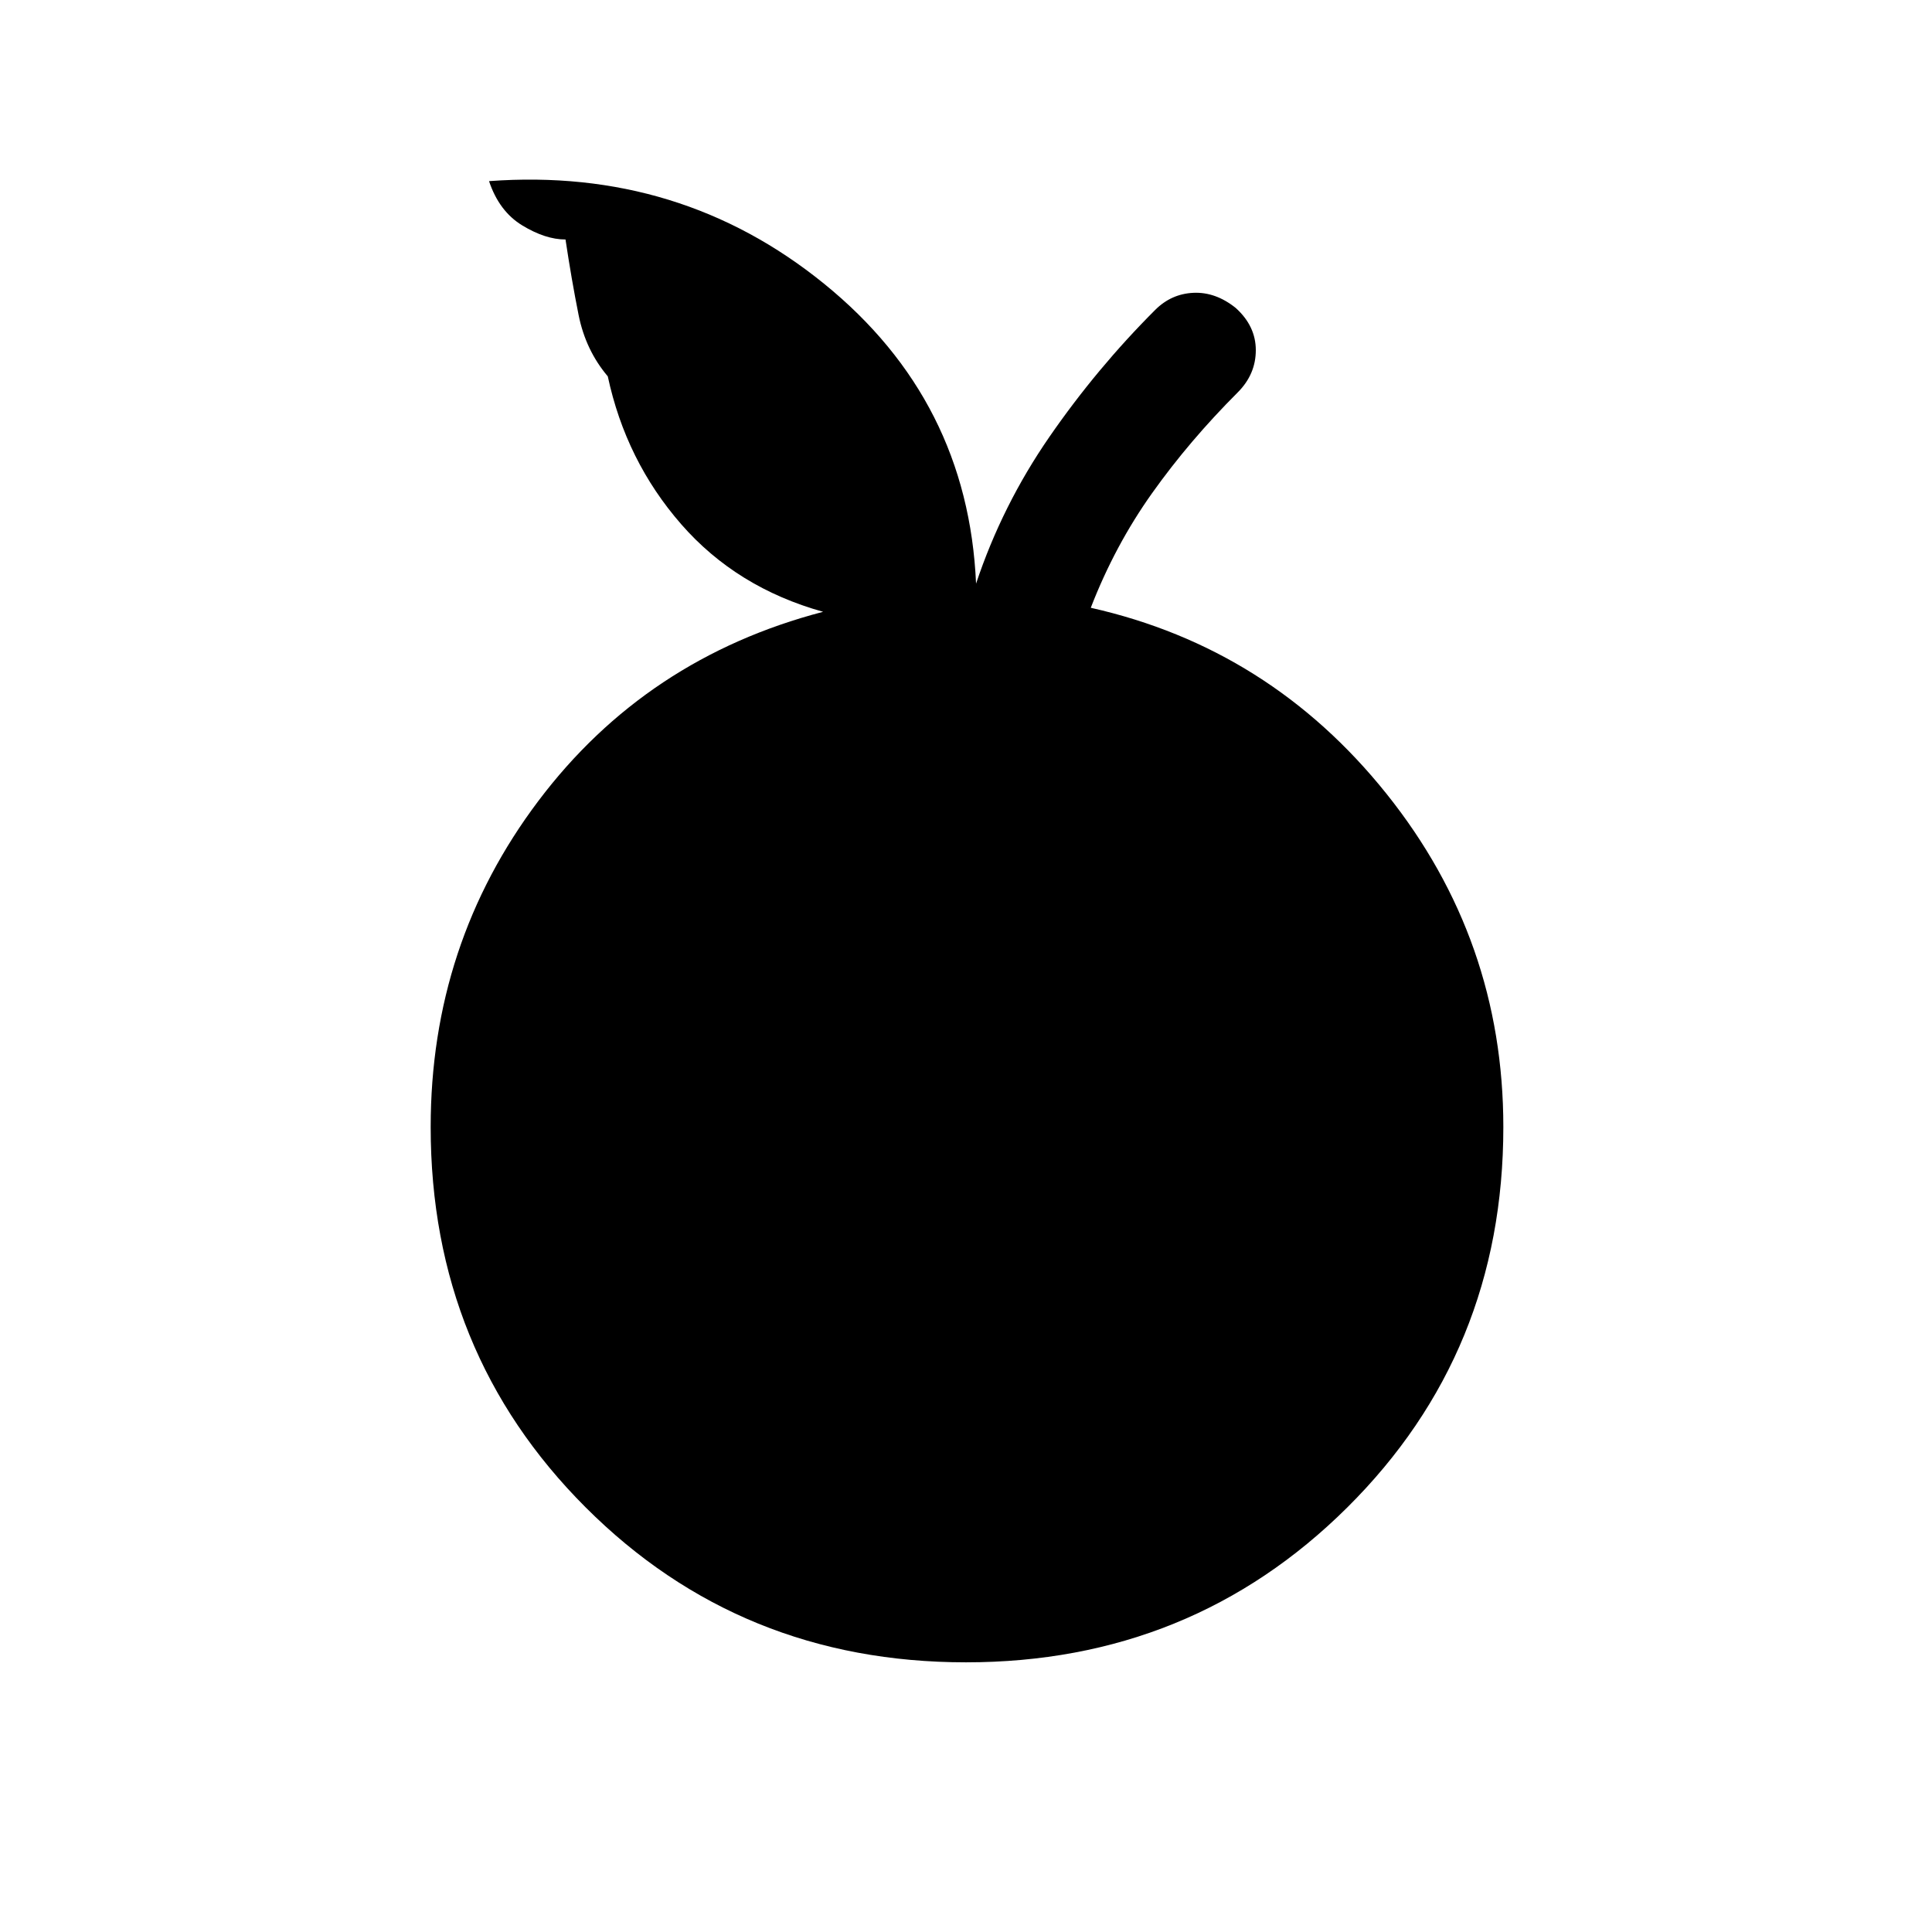 <svg xmlns="http://www.w3.org/2000/svg" height="48" width="48"><path d="M24 41.3q-5.6 0-9.45-3.85Q10.7 33.6 10.7 28q0-4.55 2.675-8.1t7.075-4.7q-2.15-.6-3.525-2.175Q15.55 11.45 15.1 9.35q-.55-.65-.725-1.525-.175-.875-.325-1.875-.5 0-1.075-.35t-.825-1.1q4.75-.35 8.325 2.55 3.575 2.9 3.775 7.45.65-1.95 1.825-3.65Q27.25 9.15 28.7 7.7q.4-.4.95-.425.55-.025 1.05.375.5.45.5 1.05 0 .6-.45 1.05-1.2 1.2-2.125 2.5T27.1 15.1q4.45 1 7.35 4.625 2.9 3.625 2.9 8.275 0 5.6-3.875 9.45Q29.6 41.3 24 41.3Z"/></svg>